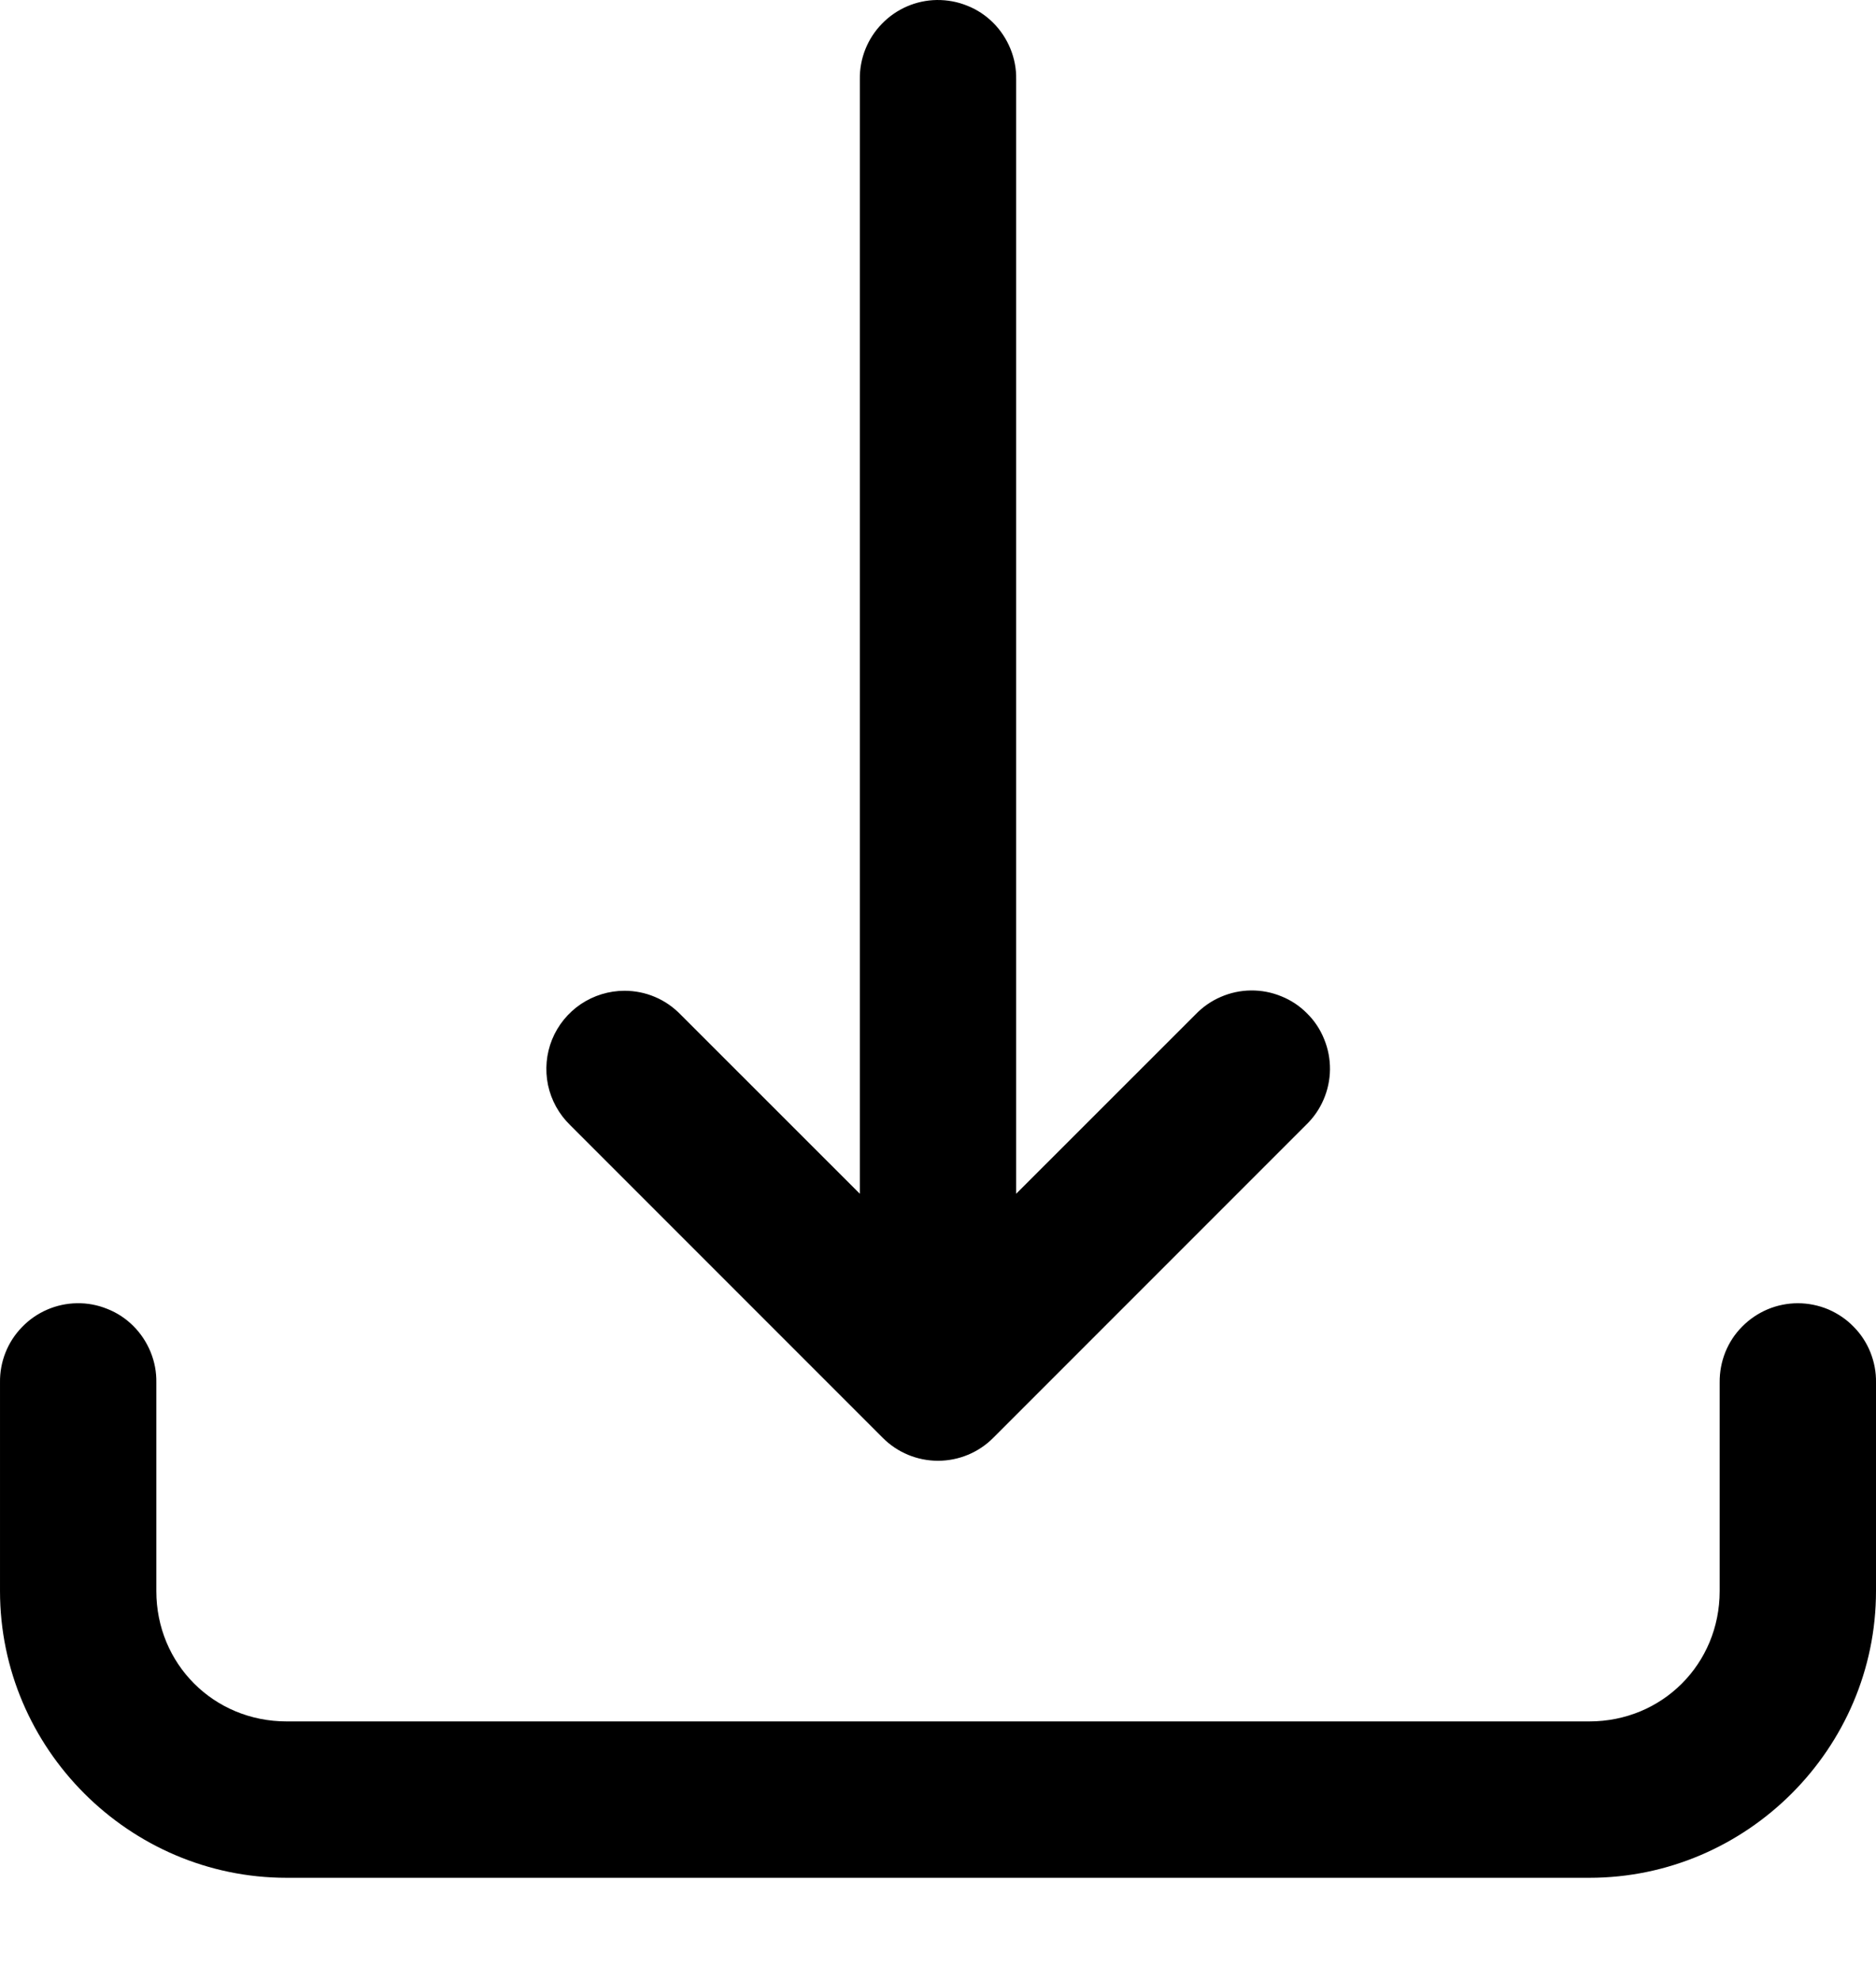 <svg width="18" height="19" viewBox="0 0 18 19" fill="none" xmlns="http://www.w3.org/2000/svg">
<path d="M8.988 9.17207e-05C8.79 0.003 8.6 0.085 8.462 0.228C8.323 0.37 8.247 0.562 8.25 0.761V11.45L6.53 9.731C6.46 9.659 6.377 9.601 6.284 9.562C6.192 9.523 6.093 9.503 5.992 9.503C5.843 9.503 5.697 9.548 5.573 9.631C5.45 9.714 5.353 9.833 5.297 9.971C5.241 10.109 5.228 10.261 5.258 10.407C5.289 10.553 5.363 10.687 5.47 10.791L8.47 13.791C8.61 13.932 8.801 14.011 9 14.011C9.199 14.011 9.39 13.932 9.53 13.791L12.53 10.791C12.602 10.722 12.66 10.639 12.699 10.548C12.739 10.456 12.76 10.357 12.761 10.258C12.762 10.158 12.743 10.059 12.705 9.967C12.668 9.874 12.612 9.79 12.541 9.72C12.471 9.649 12.387 9.593 12.294 9.556C12.202 9.518 12.103 9.499 12.003 9.5C11.903 9.501 11.805 9.522 11.713 9.562C11.622 9.601 11.539 9.659 11.47 9.731L9.75 11.45V0.761C9.752 0.66 9.733 0.561 9.695 0.468C9.657 0.375 9.601 0.29 9.53 0.219C9.459 0.148 9.375 0.092 9.281 0.055C9.188 0.017 9.089 -0.001 8.988 9.17207e-05ZM0.738 12.5C0.54 12.503 0.35 12.585 0.212 12.728C0.073 12.87 -0.003 13.062 7.72108e-05 13.261V15.261C7.72108e-05 16.771 1.24 18.011 2.75 18.011H15.25C16.76 18.011 18 16.771 18 15.261V13.261C18.002 13.161 17.983 13.063 17.946 12.97C17.909 12.878 17.854 12.794 17.784 12.724C17.715 12.653 17.631 12.597 17.54 12.558C17.448 12.52 17.349 12.5 17.25 12.5C17.151 12.5 17.052 12.52 16.961 12.558C16.869 12.597 16.786 12.653 16.716 12.724C16.646 12.794 16.591 12.878 16.554 12.97C16.517 13.063 16.499 13.161 16.5 13.261V15.261C16.5 15.96 15.949 16.511 15.25 16.511H2.75C2.051 16.511 1.5 15.96 1.5 15.261V13.261C1.502 13.16 1.483 13.061 1.445 12.968C1.407 12.875 1.351 12.79 1.28 12.719C1.209 12.648 1.125 12.592 1.031 12.555C0.938 12.517 0.839 12.498 0.738 12.5Z" fill="black"/>
</svg>
